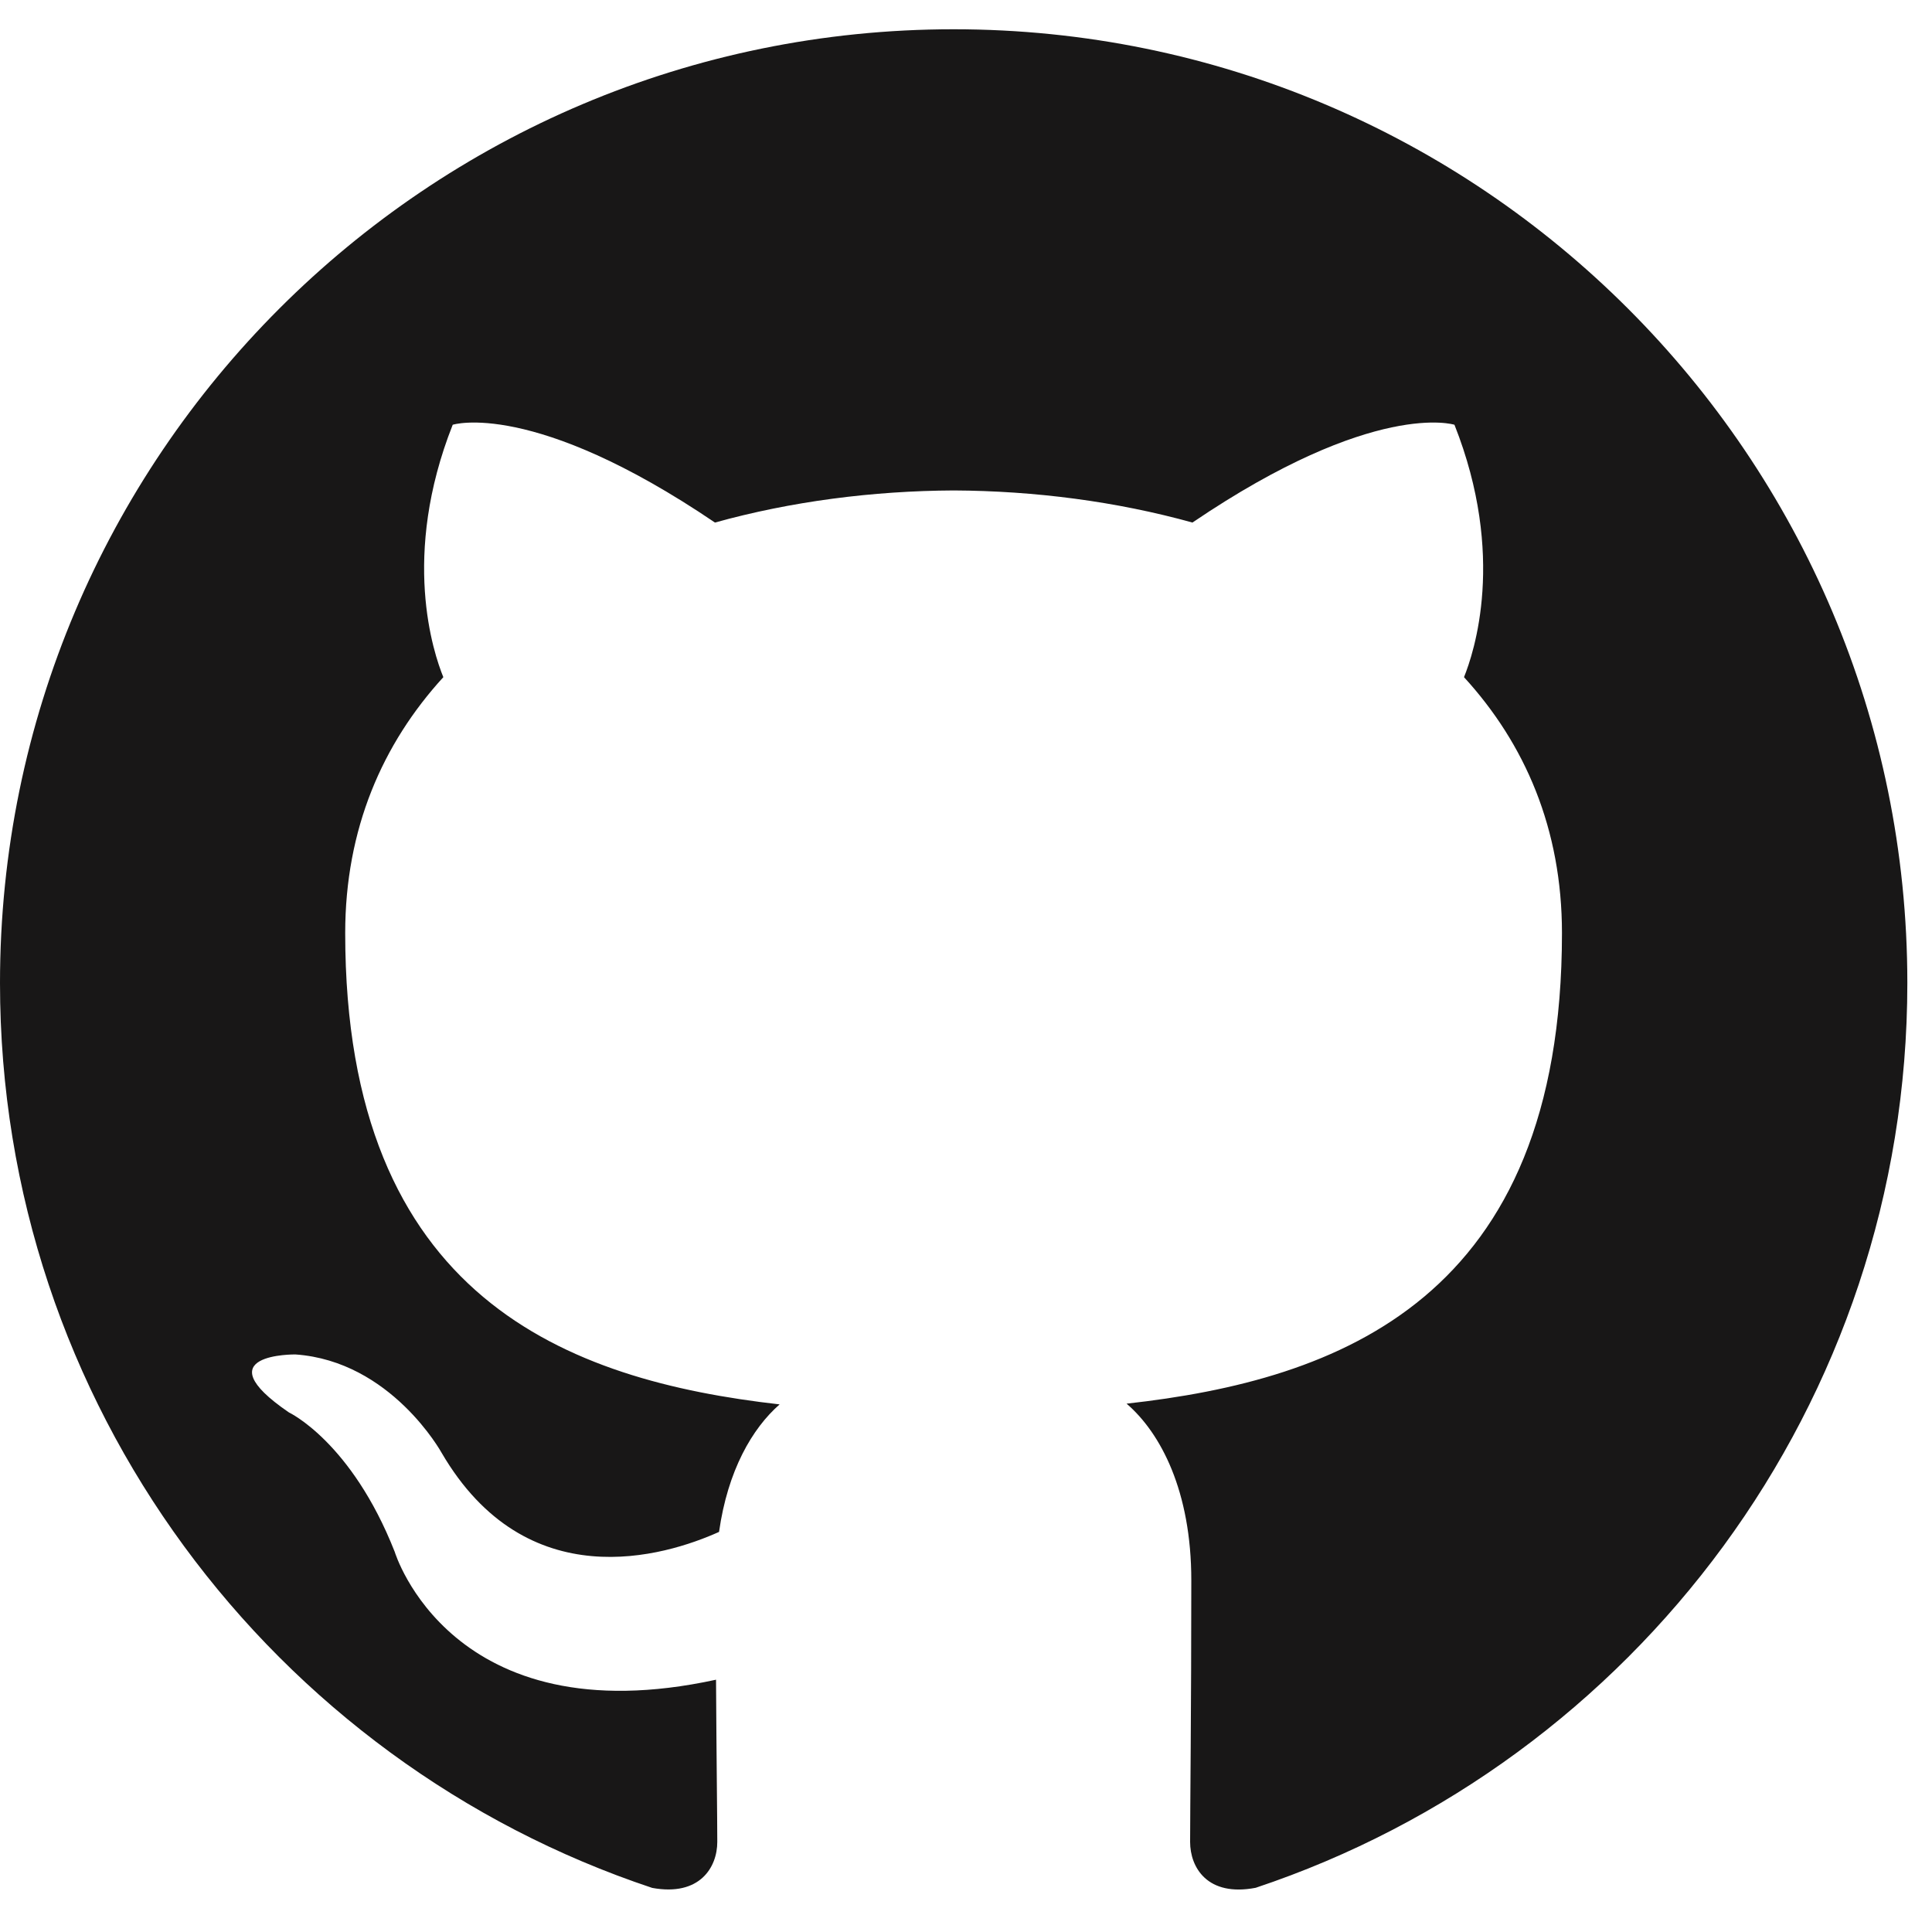 <svg width="34" height="34" viewBox="0 0 34 34" fill="none" xmlns="http://www.w3.org/2000/svg">
<path fill-rule="evenodd" clip-rule="evenodd" d="M16.782 0.515C7.515 0.515 0 8.029 0 17.299C0 24.713 4.808 31.004 11.478 33.224C12.317 33.377 12.623 32.859 12.623 32.415C12.623 32.016 12.609 30.961 12.601 29.56C7.932 30.575 6.947 27.311 6.947 27.311C6.184 25.372 5.084 24.856 5.084 24.856C3.56 23.814 5.199 23.836 5.199 23.836C6.883 23.954 7.77 25.564 7.77 25.564C9.267 28.13 11.698 27.389 12.654 26.959C12.807 25.875 13.24 25.135 13.72 24.715C9.993 24.292 6.075 22.852 6.075 16.421C6.075 14.589 6.729 13.091 7.802 11.917C7.629 11.492 7.053 9.786 7.967 7.475C7.967 7.475 9.376 7.024 12.582 9.196C13.92 8.824 15.357 8.638 16.784 8.631C18.21 8.638 19.645 8.824 20.985 9.196C24.189 7.024 25.596 7.475 25.596 7.475C26.512 9.786 25.936 11.492 25.764 11.917C26.839 13.091 27.488 14.589 27.488 16.421C27.488 22.868 23.564 24.287 19.826 24.702C20.428 25.22 20.965 26.244 20.965 27.811C20.965 30.055 20.944 31.865 20.944 32.415C20.944 32.863 21.247 33.385 22.098 33.222C28.762 30.998 33.566 24.711 33.566 17.299C33.566 8.029 26.051 0.515 16.782 0.515Z" fill="#181717"/>
</svg>
